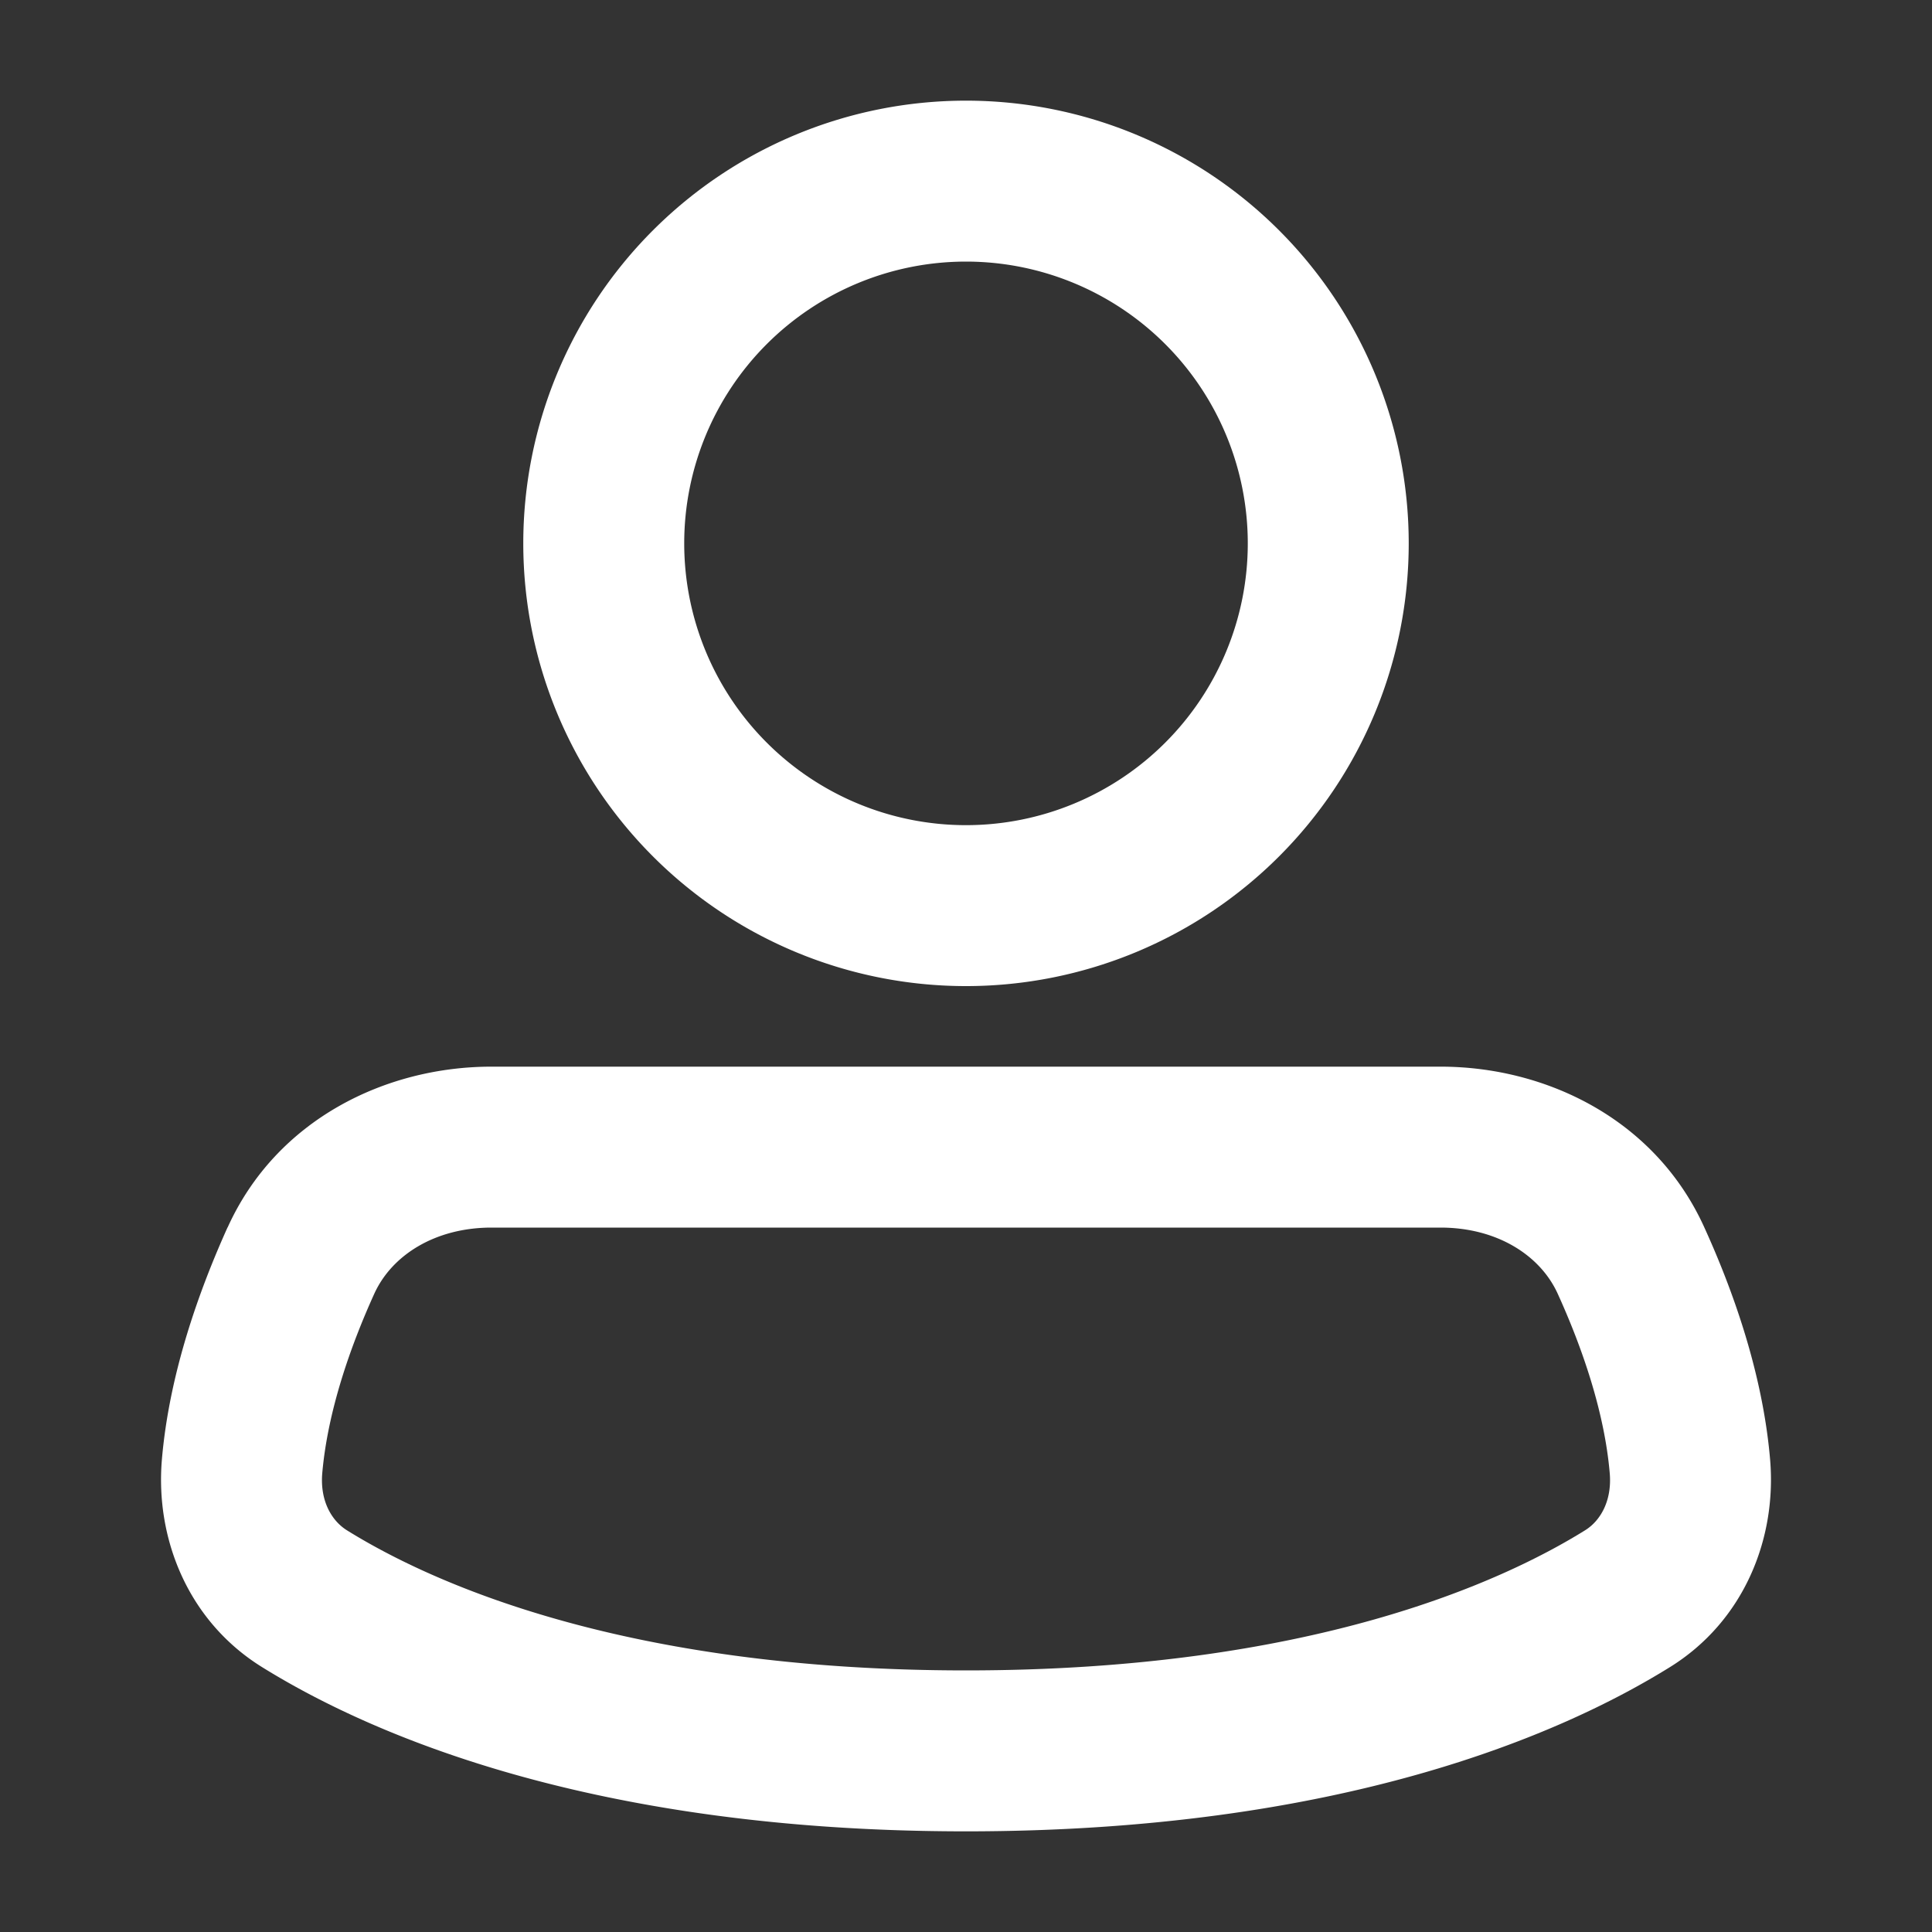 <svg width="20" height="20" fill="none" xmlns="http://www.w3.org/2000/svg"><rect width="100%" height="100%" fill="#333333" stroke="none"/><path fill-rule="evenodd" clip-rule="evenodd" d="M10 2.708a2.917 2.917 0 100 5.834 2.917 2.917 0 000-5.834zM5.417 5.625a4.583 4.583 0 119.166 0 4.583 4.583 0 01-9.166 0zM5.087 12.708c-.578 0-1.03.282-1.213.686-.254.56-.483 1.225-.538 1.857-.024.282.094.49.256.591.858.533 2.845 1.45 6.408 1.45s5.55-.917 6.408-1.45c.162-.1.28-.309.256-.591-.054-.632-.284-1.298-.538-1.857-.183-.404-.635-.686-1.213-.686H5.087zm-2.73-.003c.506-1.117 1.637-1.663 2.73-1.663h9.826c1.093 0 2.224.546 2.73 1.664.292.641.604 1.504.681 2.402.07.819-.27 1.674-1.037 2.15-1.127.7-3.42 1.7-7.287 1.7-3.866 0-6.16-1-7.287-1.7-.767-.476-1.107-1.331-1.037-2.15.077-.898.39-1.76.68-2.403z" fill="#fff"/></svg>